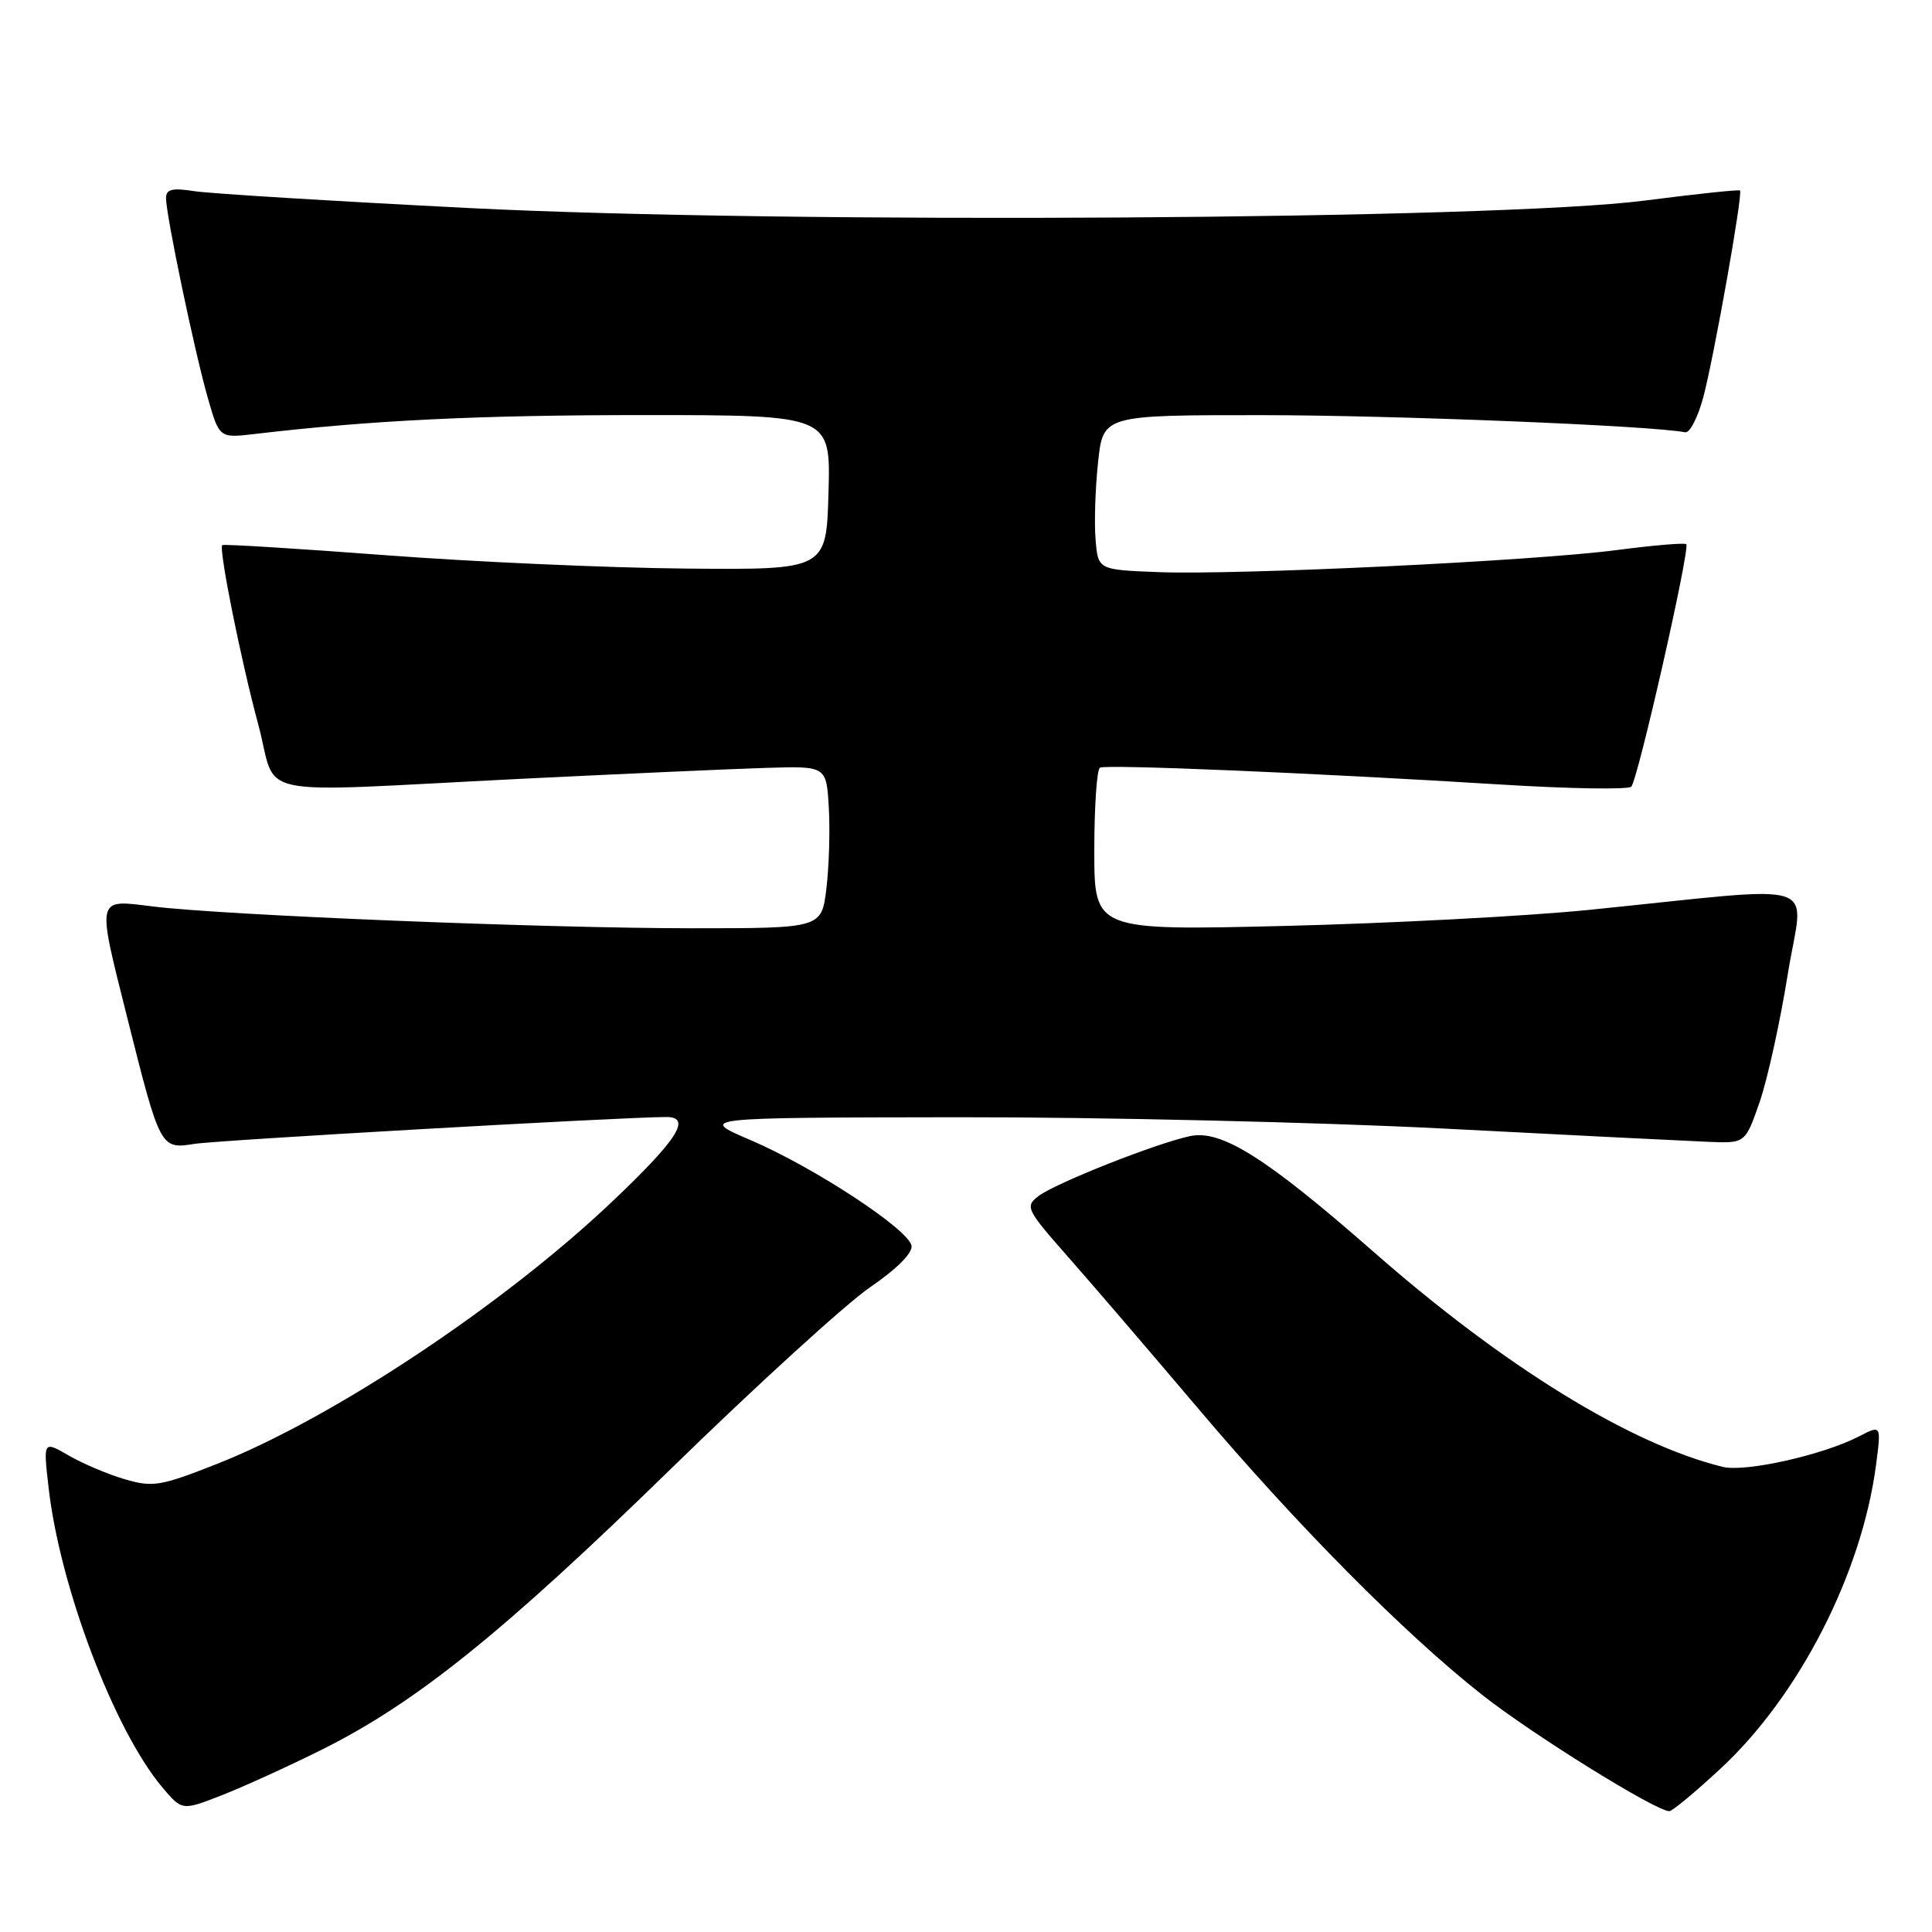 <?xml version="1.0" encoding="UTF-8" standalone="no"?>
<!DOCTYPE svg PUBLIC "-//W3C//DTD SVG 1.1//EN" "http://www.w3.org/Graphics/SVG/1.1/DTD/svg11.dtd" >
<svg xmlns="http://www.w3.org/2000/svg" xmlns:xlink="http://www.w3.org/1999/xlink" version="1.1" viewBox="0 0 256 256">
 <g >
 <path fill="currentColor"
d=" M 42.66 231.83 C 55.13 225.61 66.58 216.40 89.02 194.51 C 100.30 183.51 112.13 172.73 115.30 170.56 C 118.83 168.15 120.96 166.01 120.78 165.06 C 120.38 162.89 107.91 154.70 99.50 151.09 C 92.50 148.09 92.50 148.09 126.98 148.04 C 145.94 148.02 174.96 148.70 191.48 149.55 C 207.99 150.41 223.70 151.19 226.38 151.30 C 231.26 151.50 231.26 151.50 233.17 146.00 C 234.21 142.97 235.88 135.39 236.88 129.14 C 238.95 116.21 242.47 117.35 210.50 120.57 C 202.25 121.40 184.14 122.35 170.25 122.69 C 145.00 123.30 145.00 123.30 145.00 112.71 C 145.00 106.88 145.34 101.94 145.75 101.72 C 146.60 101.26 174.23 102.43 198.96 103.96 C 208.02 104.52 215.75 104.64 216.15 104.24 C 217.02 103.36 223.98 72.67 223.44 72.11 C 223.23 71.90 219.11 72.25 214.28 72.88 C 203.27 74.33 164.16 76.21 153.50 75.81 C 145.50 75.50 145.50 75.50 145.17 71.50 C 144.98 69.30 145.13 64.69 145.50 61.25 C 146.16 55.00 146.16 55.00 167.33 55.01 C 184.74 55.02 218.83 56.40 223.30 57.28 C 223.91 57.40 225.01 55.25 225.73 52.50 C 227.16 47.03 230.96 25.66 230.56 25.24 C 230.43 25.10 224.73 25.70 217.91 26.58 C 198.28 29.11 104.31 29.70 62.00 27.56 C 44.12 26.65 27.81 25.65 25.75 25.33 C 22.81 24.87 22.00 25.07 22.00 26.26 C 22.00 28.53 25.81 46.74 27.55 52.78 C 29.07 58.06 29.07 58.06 33.79 57.50 C 49.22 55.69 63.31 55.00 85.28 55.00 C 110.07 55.00 110.07 55.00 109.78 65.25 C 109.50 75.50 109.50 75.50 91.00 75.34 C 80.83 75.25 62.87 74.46 51.11 73.57 C 39.34 72.68 29.59 72.08 29.45 72.23 C 28.96 72.74 31.92 87.48 34.22 96.00 C 36.91 105.97 32.31 105.02 69.00 103.20 C 82.47 102.54 97.10 101.88 101.50 101.75 C 109.50 101.50 109.50 101.50 109.82 107.00 C 110.00 110.03 109.85 114.86 109.50 117.75 C 108.86 123.00 108.86 123.00 91.68 123.00 C 72.32 123.00 29.74 121.28 20.25 120.11 C 12.66 119.18 12.79 118.61 16.90 135.00 C 21.22 152.20 21.27 152.29 25.76 151.57 C 28.83 151.08 82.27 148.03 88.25 148.01 C 91.70 147.99 89.86 150.91 81.20 159.14 C 66.76 172.86 44.11 187.91 28.79 193.96 C 21.29 196.92 20.26 197.10 16.55 196.01 C 14.32 195.36 10.98 193.95 9.12 192.87 C 5.73 190.91 5.73 190.91 6.43 197.05 C 7.91 210.21 15.13 229.25 21.49 236.81 C 24.12 239.93 24.12 239.93 29.31 237.91 C 32.16 236.80 38.17 234.07 42.66 231.83 Z  M 227.93 234.40 C 238.37 224.74 246.68 208.53 248.58 194.15 C 249.28 188.80 249.28 188.80 246.35 190.32 C 241.55 192.80 231.27 195.10 228.27 194.37 C 216.03 191.36 199.34 181.09 182.00 165.87 C 167.77 153.40 161.85 149.66 157.69 150.54 C 153.17 151.50 139.86 156.77 137.60 158.49 C 135.79 159.87 135.98 160.26 141.60 166.63 C 144.85 170.32 152.49 179.23 158.59 186.43 C 171.76 202.01 186.11 216.49 196.41 224.59 C 203.07 229.84 219.39 239.98 221.19 239.99 C 221.57 240.00 224.61 237.48 227.93 234.40 Z "/>
</g>
</svg>